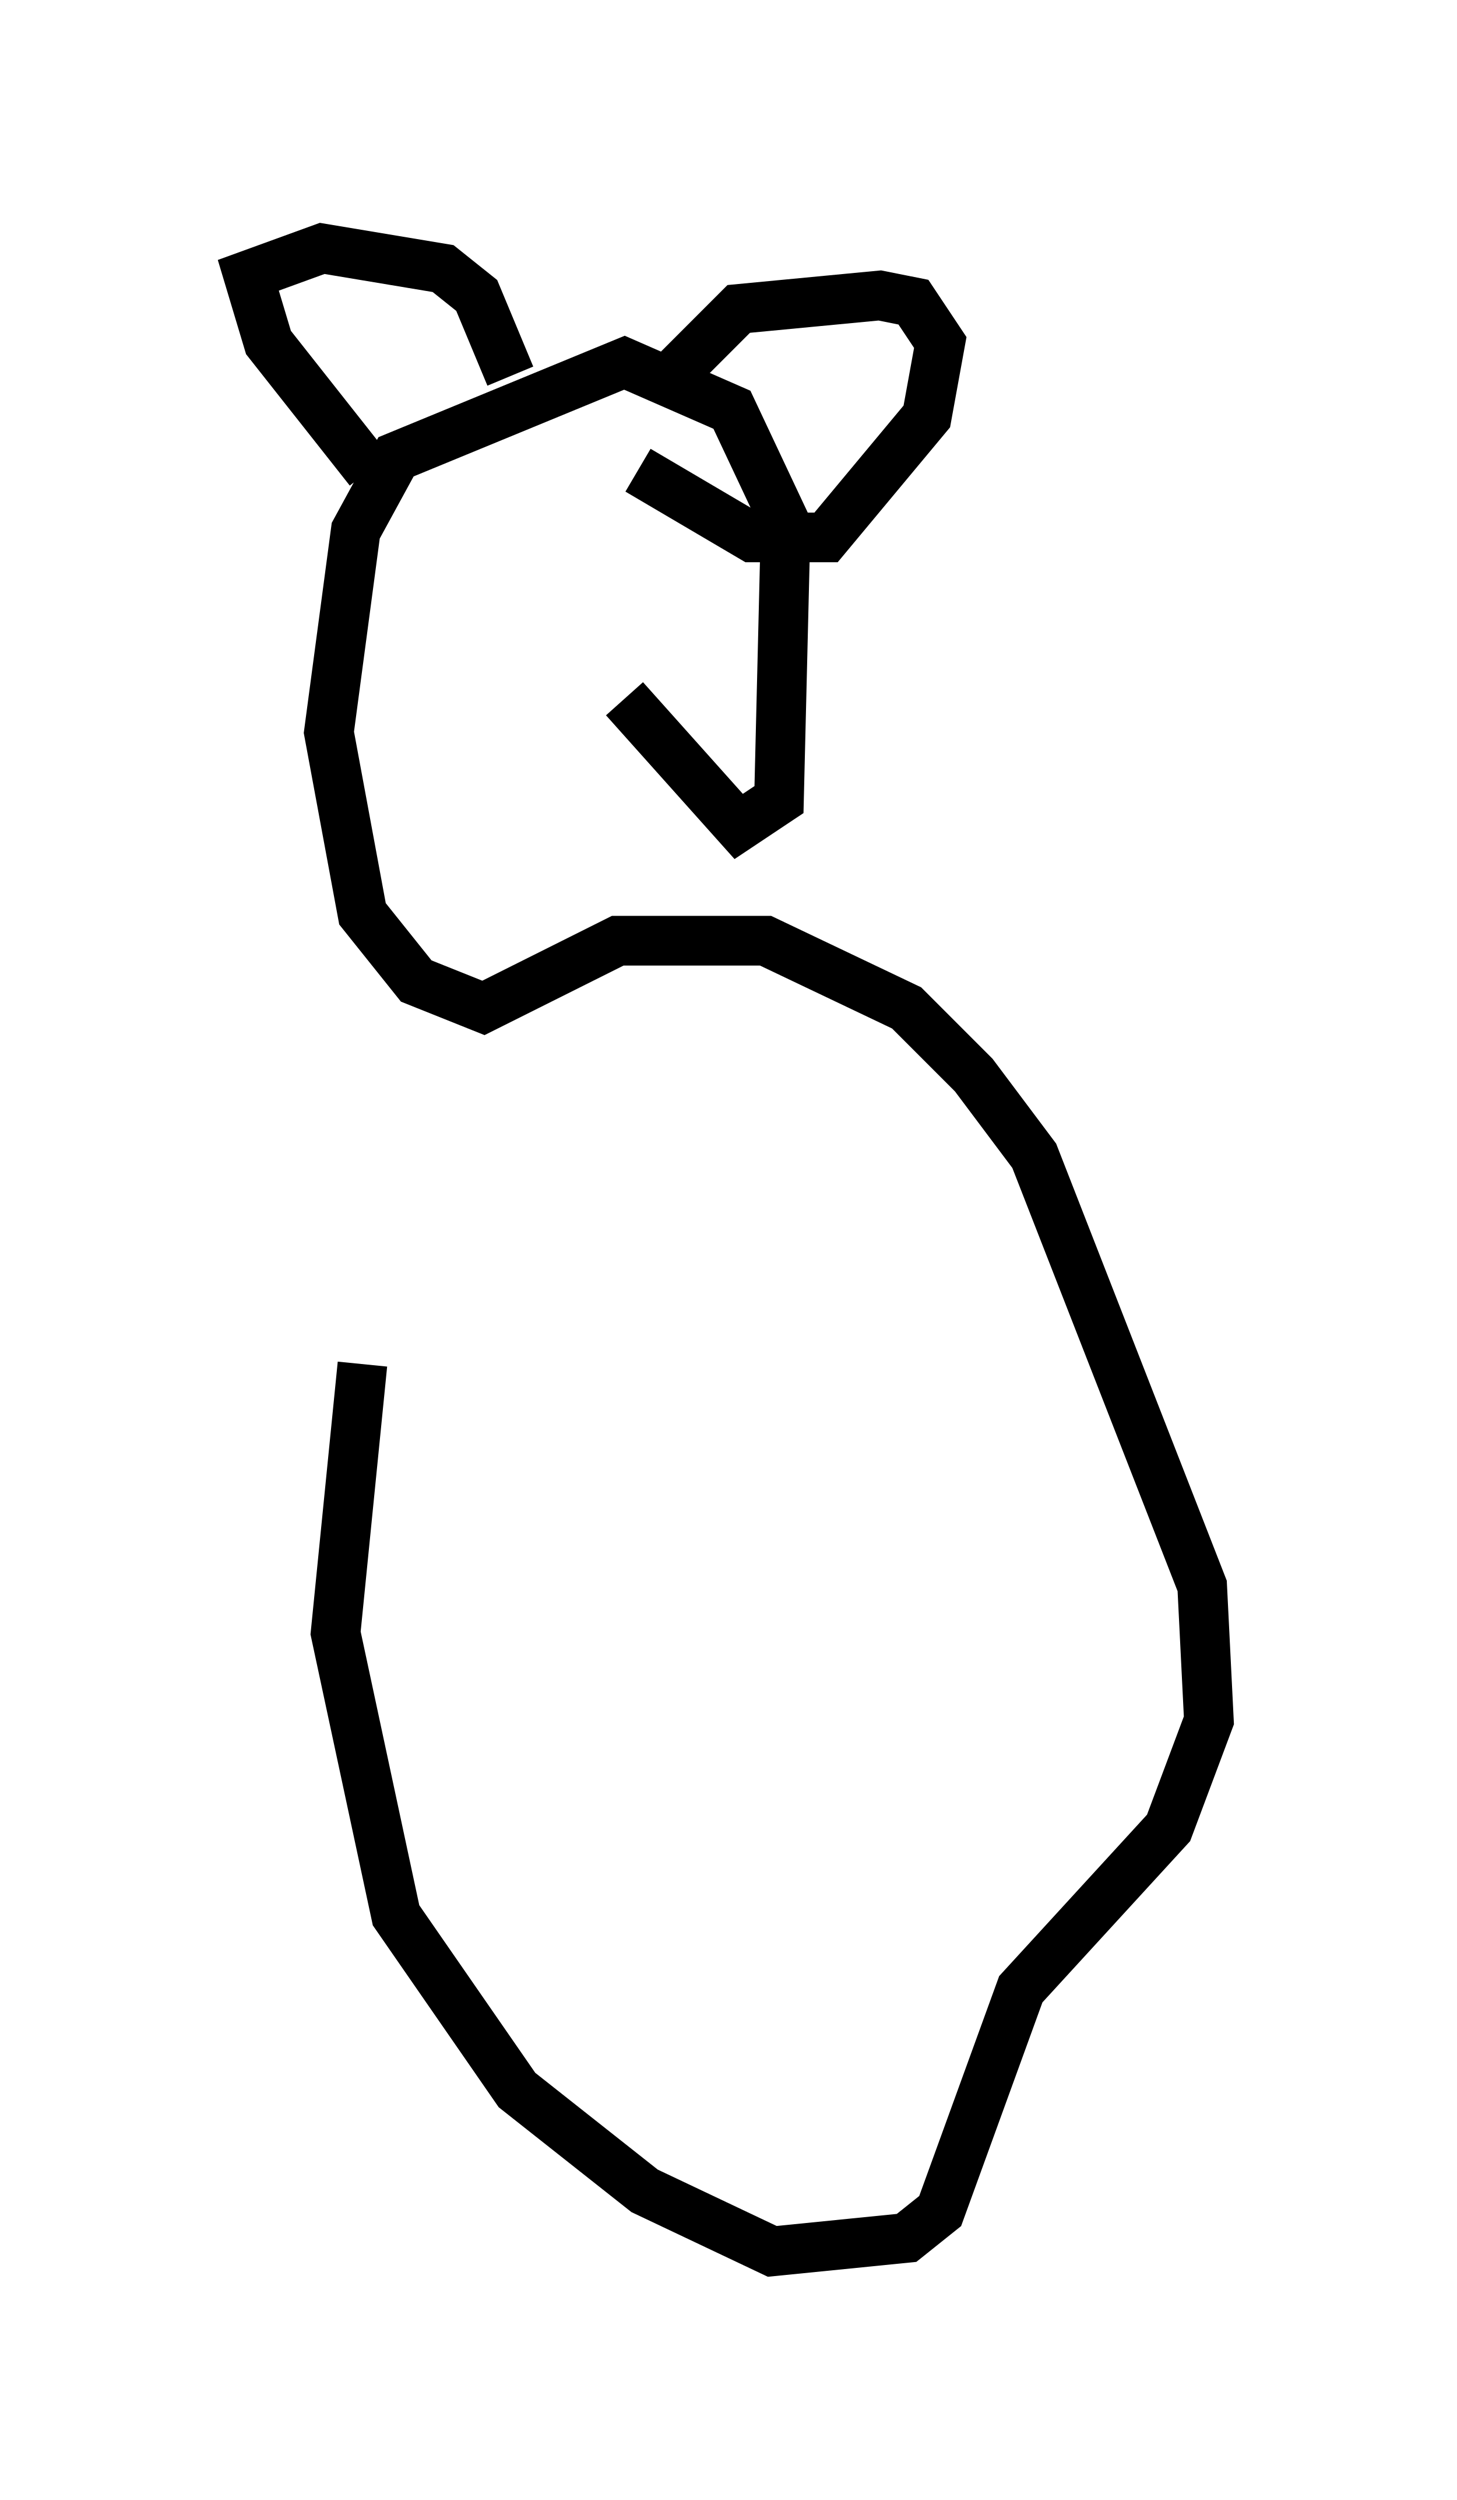<?xml version="1.0" encoding="utf-8" ?>
<svg baseProfile="full" height="50.324" version="1.1" width="29.35" xmlns="http://www.w3.org/2000/svg" xmlns:ev="http://www.w3.org/2001/xml-events" xmlns:xlink="http://www.w3.org/1999/xlink"><defs /><rect fill="white" height="50.324" width="29.35" x="0" y="0" /><path d="M9.195, 20.155 m-1.894, 7.307 l-0.541, 5.413 1.218, 5.683 l2.436, 3.518 2.571, 2.03 l2.571, 1.218 2.706, -0.271 l0.677, -0.541 1.624, -4.465 l2.977, -3.248 0.812, -2.165 l-0.135, -2.706 -3.383, -8.66 l-1.218, -1.624 -1.353, -1.353 l-2.842, -1.353 -2.977, 0.0 l-2.706, 1.353 -1.353, -0.541 l-1.083, -1.353 -0.677, -3.654 l0.541, -4.059 0.812, -1.488 l4.601, -1.894 2.165, 0.947 l1.083, 2.3 -0.135, 5.548 l-0.812, 0.541 -2.3, -2.571 m-5.142, -4.601 l-2.03, -2.571 -0.406, -1.353 l1.488, -0.541 2.436, 0.406 l0.677, 0.541 0.677, 1.624 m3.383, -0.135 l1.218, -1.218 2.842, -0.271 l0.677, 0.135 0.541, 0.812 l-0.271, 1.488 -2.03, 2.436 l-1.488, 0.0 -2.3, -1.353 m-3.248, 2.3 " fill="none" stroke="black" stroke-width="1" /></svg>